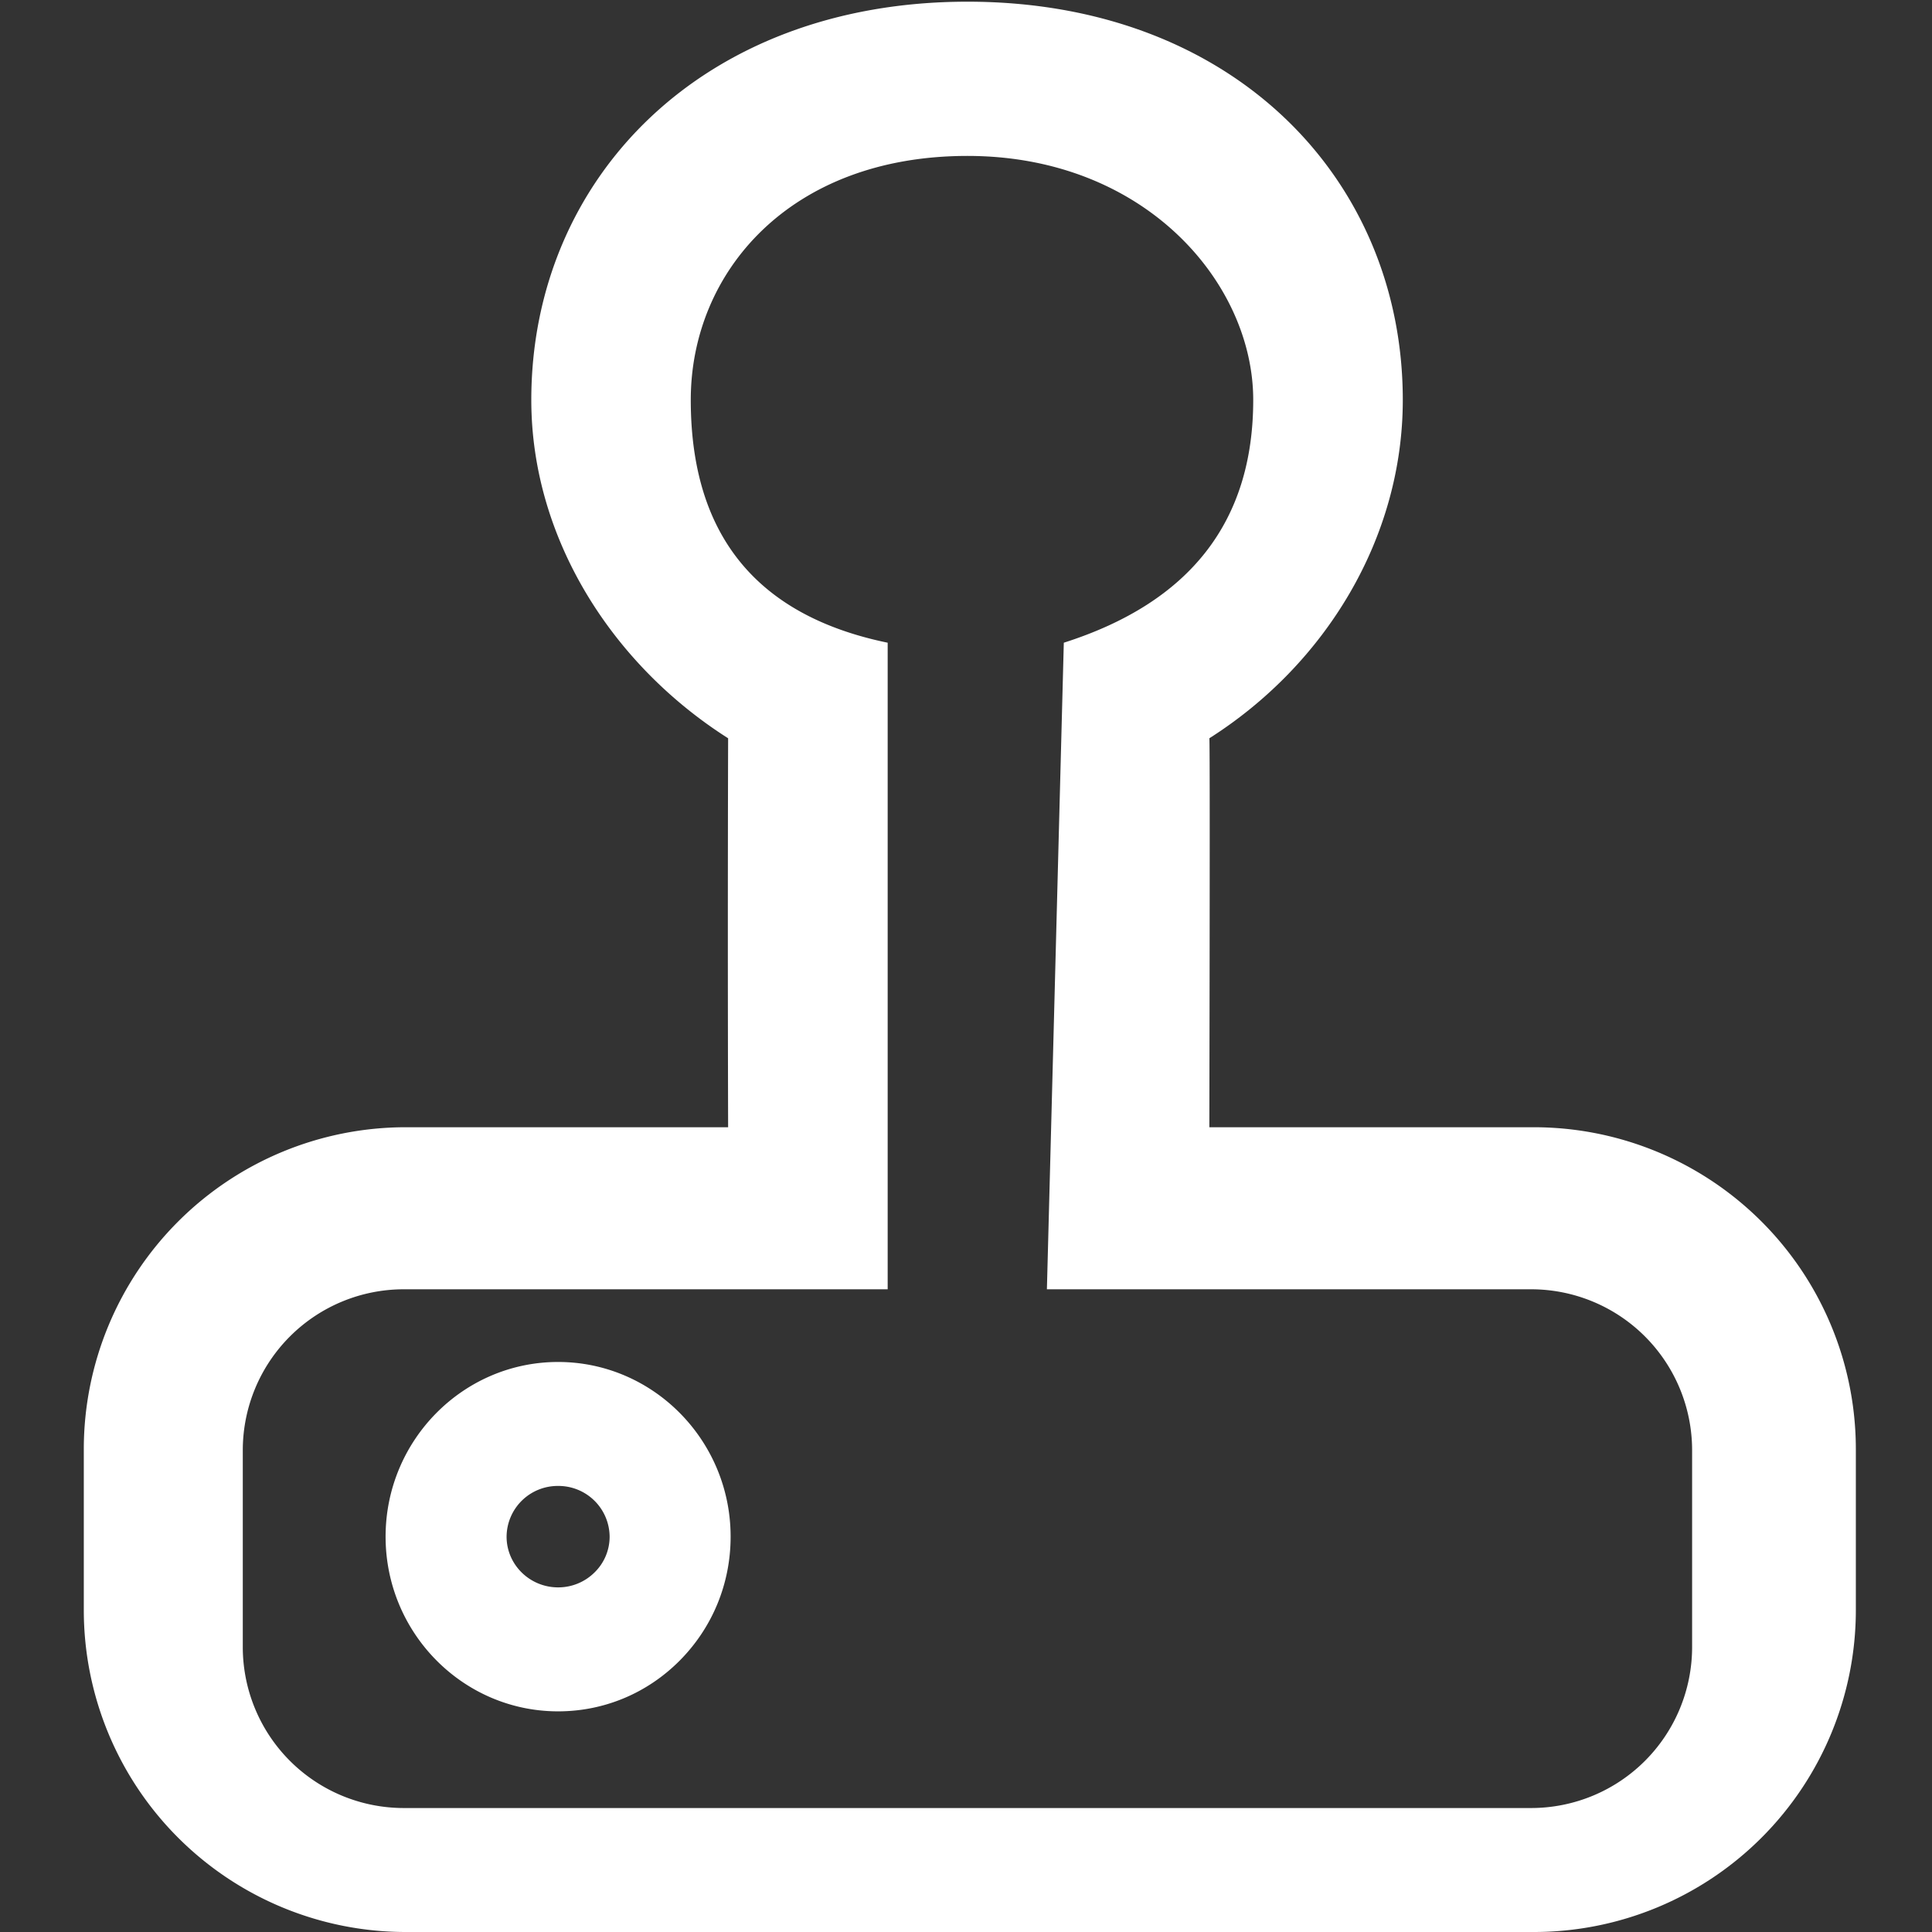 <?xml version="1.0" standalone="no"?><!DOCTYPE svg PUBLIC "-//W3C//DTD SVG 1.1//EN" "http://www.w3.org/Graphics/SVG/1.1/DTD/svg11.dtd"><svg t="1728980607928" class="icon" viewBox="0 0 1024 1024" version="1.1" xmlns="http://www.w3.org/2000/svg" p-id="37172" xmlns:xlink="http://www.w3.org/1999/xlink" width="14" height="14"><rect x="0" y="0" width="1024" height="1024" fill="#333333" stroke="none"/><path d="M44.416 853.333v-85.205a170.667 170.667 0 0 1 170.667-170.667h170.837a37637.589 37637.589 0 0 1 0-206.165C324.309 352.171 281.6 285.141 281.6 211.968c0-116.907 90.197-211.072 231.168-211.072 140.971 0 230.741 94.208 230.741 211.072 0 73.216-40.96 140.245-102.528 179.328 0.256 0.171 0.256 68.907 0 206.165h171.989a170.667 170.667 0 0 1 170.667 170.667V853.333a170.667 170.667 0 0 1-170.667 170.667H215.083a170.667 170.667 0 0 1-170.667-170.667z m84.267-84.651v104.277a85.333 85.333 0 0 0 85.333 85.333H811.52a85.333 85.333 0 0 0 85.333-85.333v-104.277a85.333 85.333 0 0 0-85.333-85.333h-256.64l8.96-342.699c66.944-21.333 100.395-64.256 100.395-128.683 0-61.952-57.344-129.323-151.467-129.323-94.123 0-146.645 61.611-146.645 129.323 0 71.467 34.816 114.347 104.363 128.683v342.699H214.016a85.333 85.333 0 0 0-85.333 85.333z m167.125 138.368c-50.432 0-91.435-41.557-91.435-92.587s41.003-92.587 91.435-92.587c50.389 0 91.435 41.557 91.435 92.587 0 24.832-9.6 48.171-27.008 65.707-17.237 17.323-40.107 26.88-64.427 26.88z m0-119.467a27.093 27.093 0 0 0-27.307 26.88c0 14.805 12.245 26.88 27.307 26.88a27.307 27.307 0 0 0 19.499-8.107 26.453 26.453 0 0 0 7.808-18.773 27.093 27.093 0 0 0-27.307-26.88z" fill="#ffffff" p-id="37173"></path></svg>